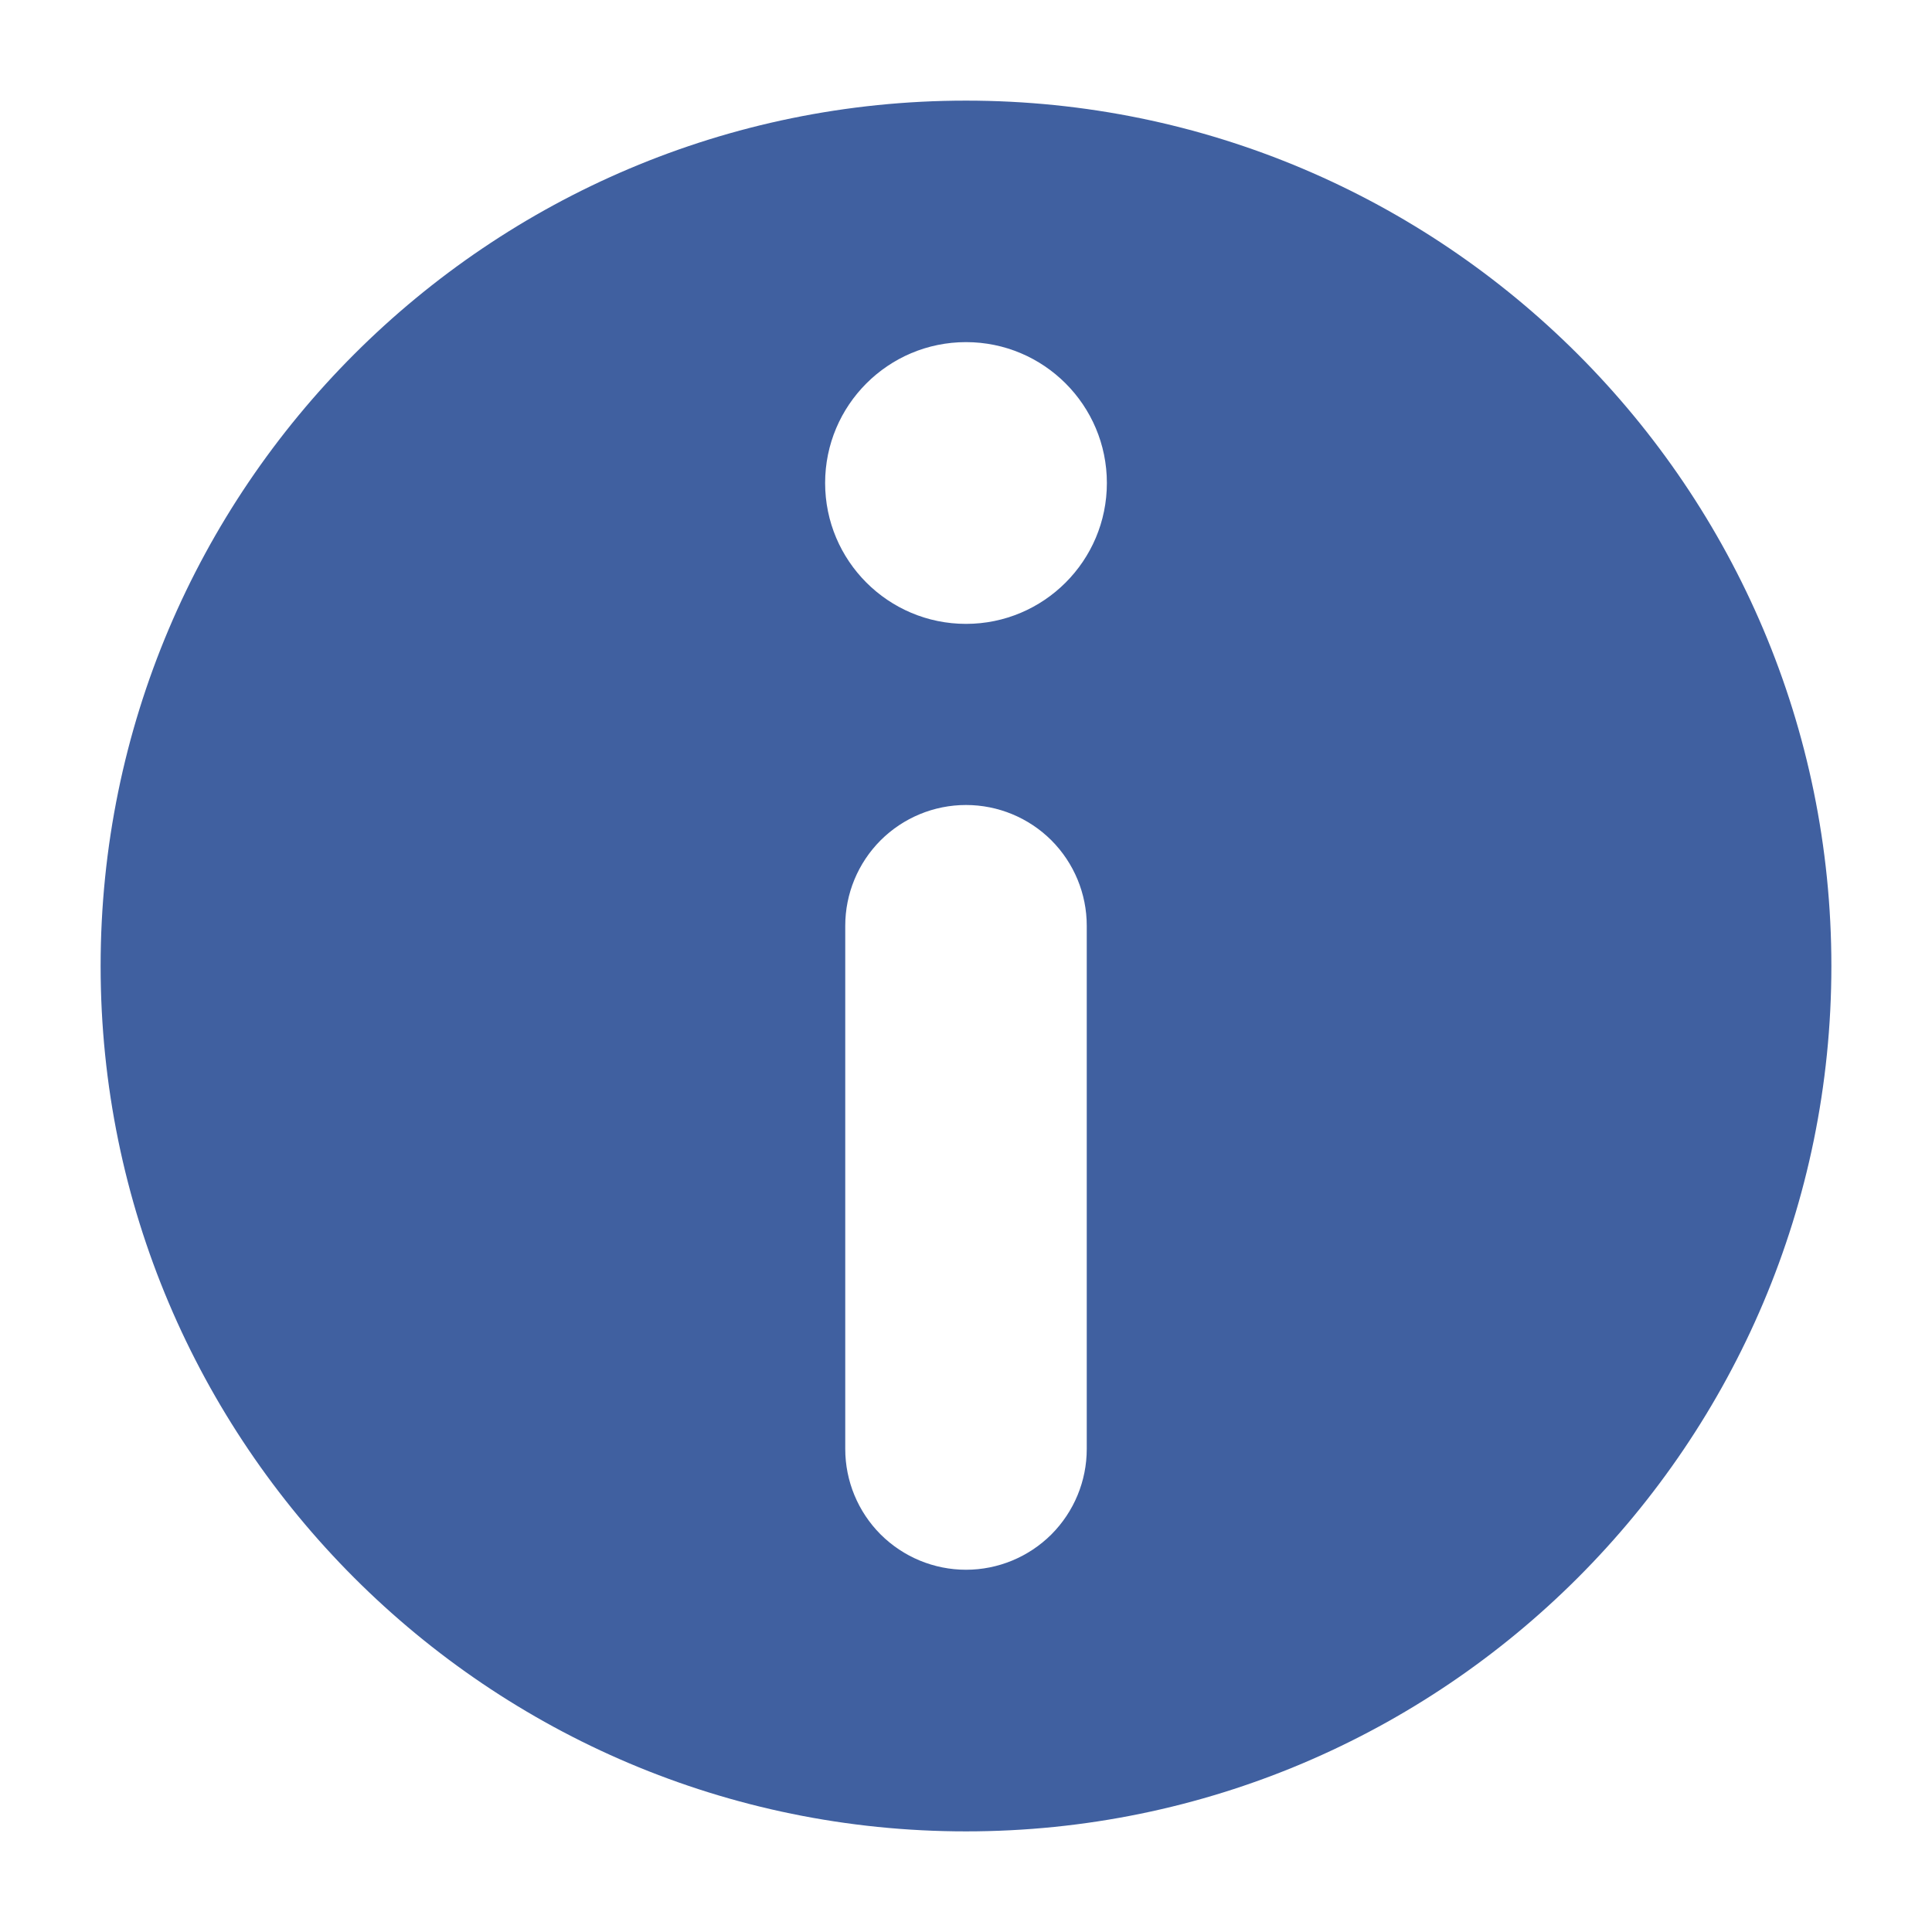 <?xml version="1.0" encoding="UTF-8" standalone="no"?><!DOCTYPE svg PUBLIC "-//W3C//DTD SVG 1.1//EN" "http://www.w3.org/Graphics/SVG/1.1/DTD/svg11.dtd"><svg width="100%" height="100%" viewBox="0 0 24 24" version="1.1" xmlns="http://www.w3.org/2000/svg" xmlns:xlink="http://www.w3.org/1999/xlink" xml:space="preserve" xmlns:serif="http://www.serif.com/" style="fill-rule:evenodd;clip-rule:evenodd;stroke-linejoin:round;stroke-miterlimit:2;"><g id="Icon"><g><path fill="rgb(64, 96, 160)" d="M12,1.25c-5.933,0 -10.75,4.817 -10.75,10.75c0,5.933 4.817,10.75 10.75,10.75c5.933,0 10.75,-4.817 10.75,-10.75c0,-5.933 -4.817,-10.75 -10.75,-10.75Zm-0,8.75c-0.398,0 -0.779,0.158 -1.061,0.439c-0.281,0.282 -0.439,0.663 -0.439,1.061c0,1.888 0,4.612 0,6.5c-0,0.398 0.158,0.779 0.439,1.061c0.282,0.281 0.663,0.439 1.061,0.439c0.398,-0 0.779,-0.158 1.061,-0.439c0.281,-0.282 0.439,-0.663 0.439,-1.061c0,-1.888 0,-4.612 0,-6.5c0,-0.398 -0.158,-0.779 -0.439,-1.061c-0.282,-0.281 -0.663,-0.439 -1.061,-0.439Zm0,-5.75c0.966,0 1.75,0.784 1.75,1.75c0,0.966 -0.784,1.75 -1.75,1.75c-0.966,0 -1.75,-0.784 -1.75,-1.75c0,-0.966 0.784,-1.75 1.75,-1.75Z"/></g></g></svg>